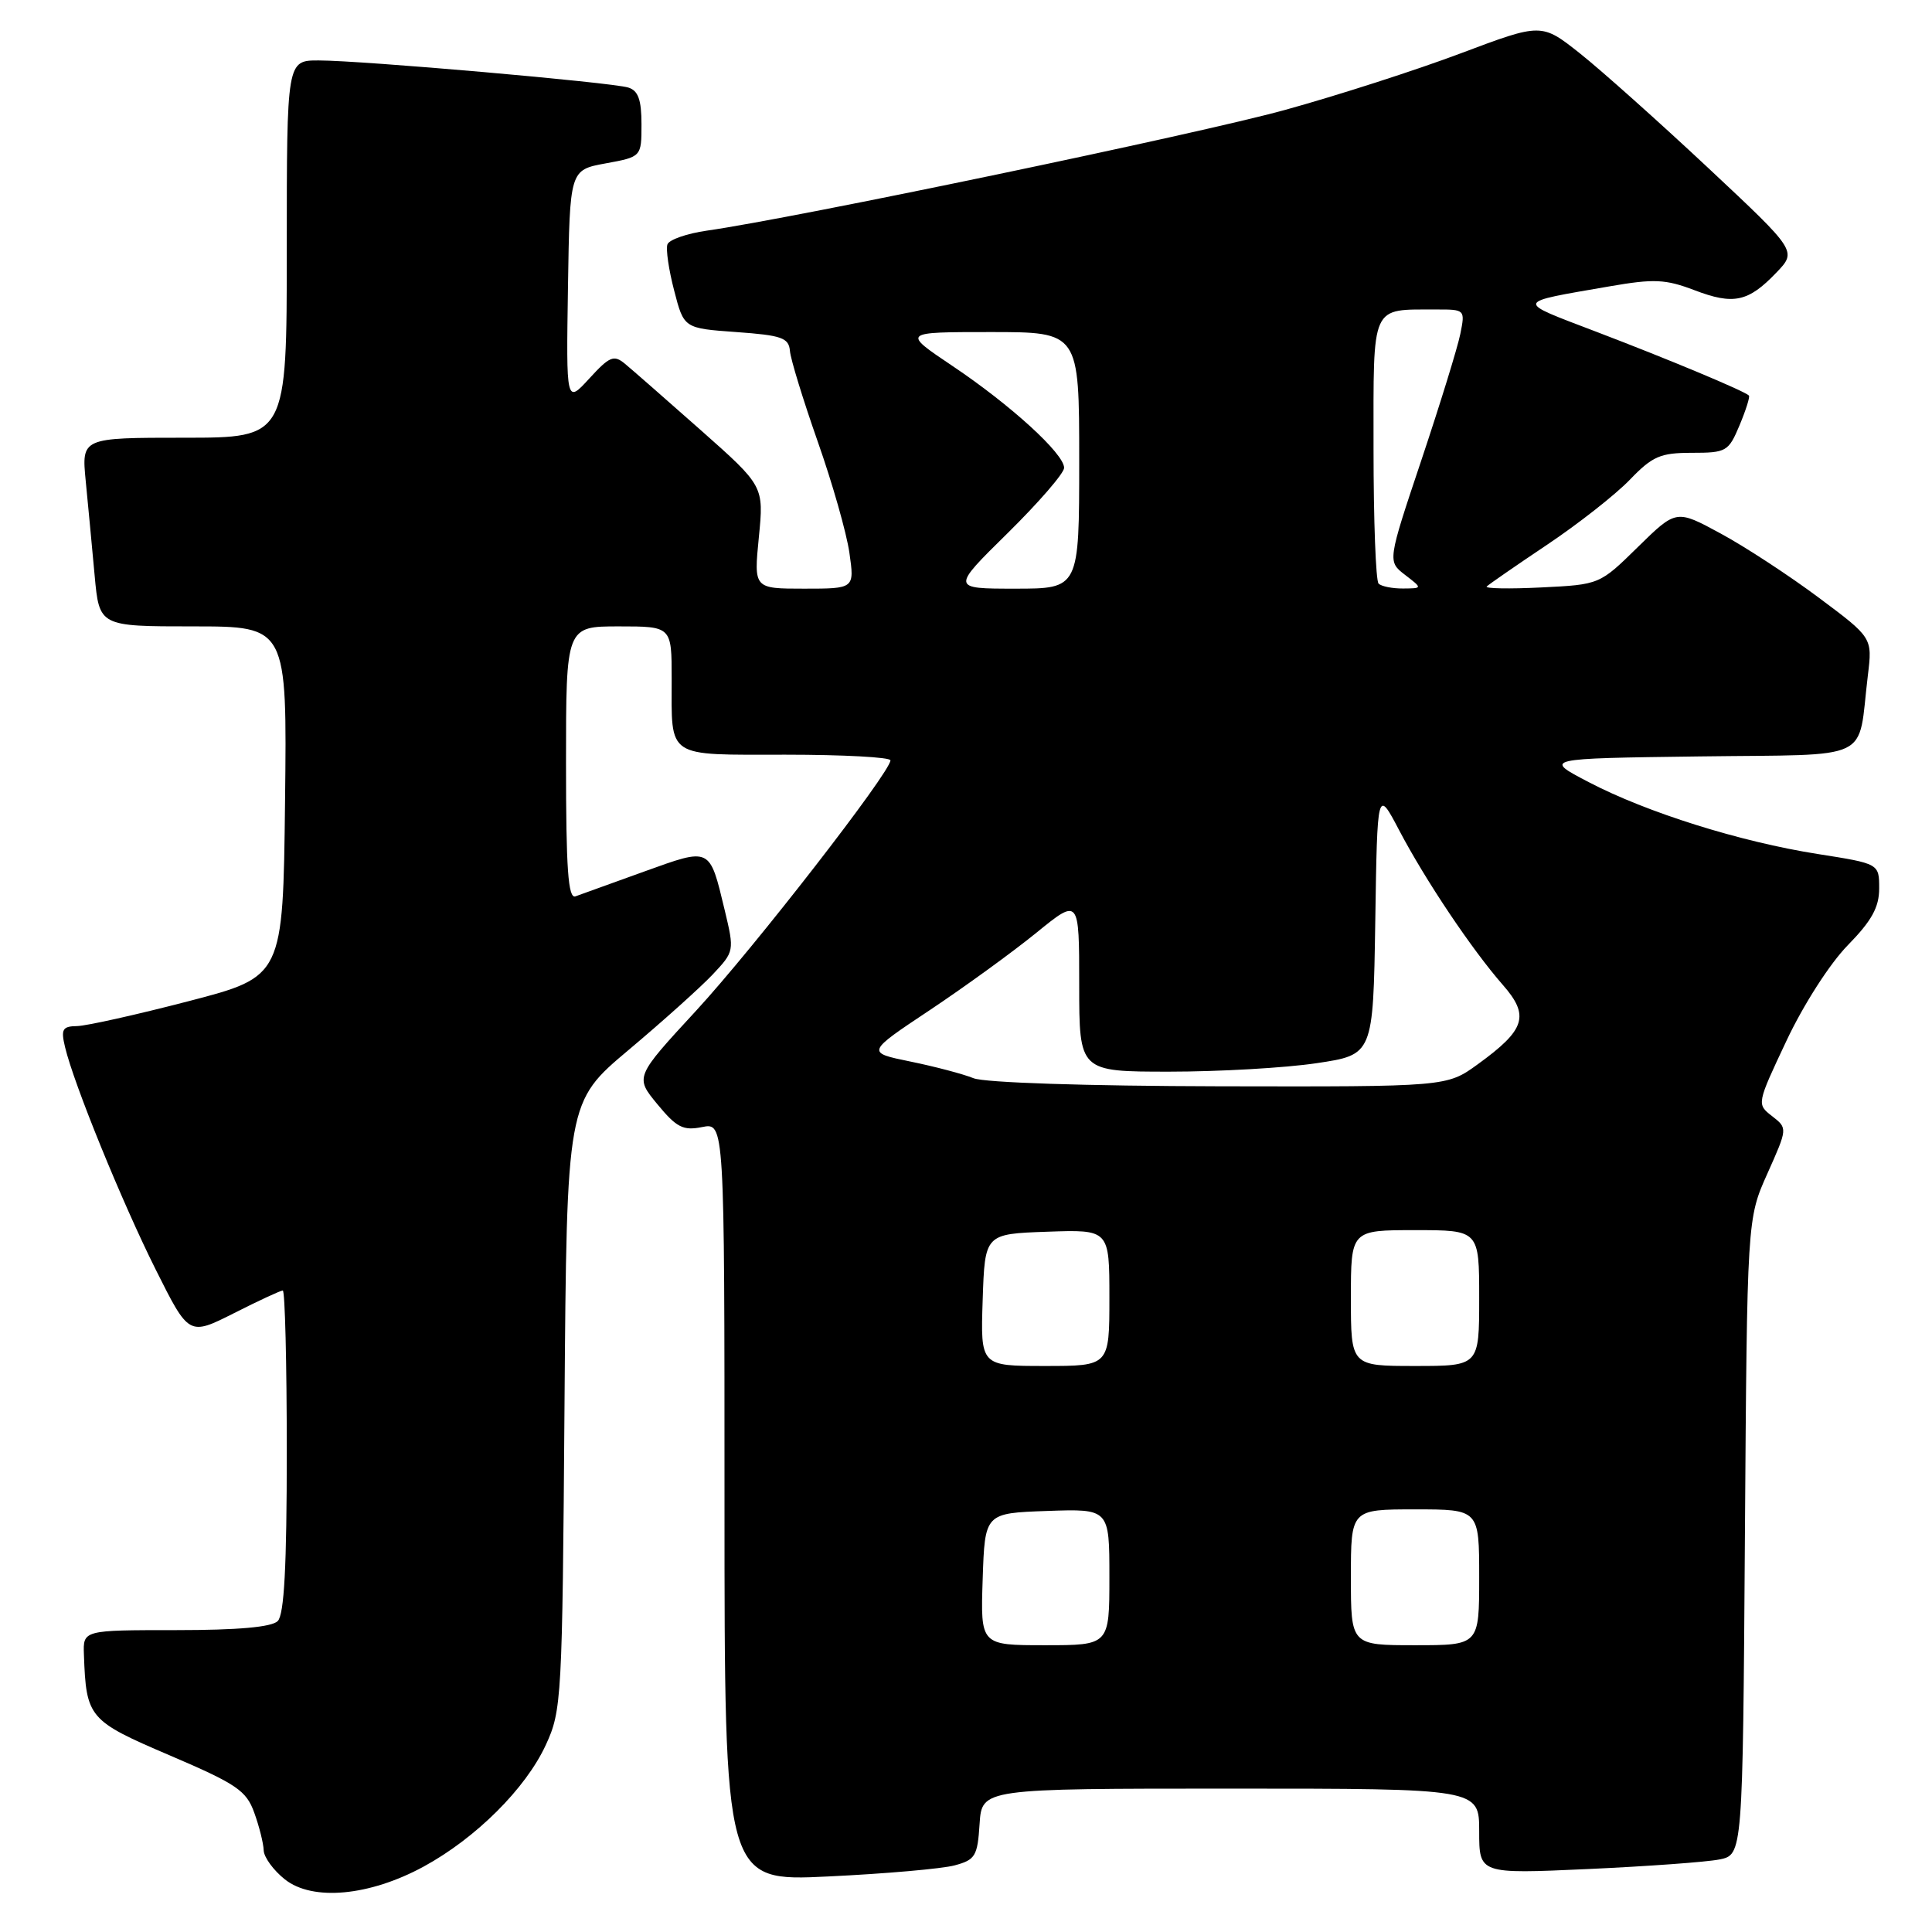 <?xml version="1.0" encoding="UTF-8" standalone="no"?>
<!DOCTYPE svg PUBLIC "-//W3C//DTD SVG 1.1//EN" "http://www.w3.org/Graphics/SVG/1.1/DTD/svg11.dtd" >
<svg xmlns="http://www.w3.org/2000/svg" xmlns:xlink="http://www.w3.org/1999/xlink" version="1.1" viewBox="0 0 256 256">
 <g >
 <path fill="currentColor"
d=" M 56.14 247.33 C 63.06 243.56 69.65 237.00 72.32 231.22 C 74.43 226.66 74.51 225.17 74.80 186.26 C 75.10 146.01 75.10 146.01 83.30 139.12 C 87.81 135.33 92.81 130.84 94.42 129.14 C 97.31 126.07 97.32 126.01 96.03 120.61 C 94.00 112.18 94.23 112.29 85.34 115.49 C 81.03 117.05 76.94 118.52 76.25 118.77 C 75.28 119.11 75.00 115.16 75.00 101.11 C 75.00 83.00 75.00 83.00 82.00 83.00 C 89.00 83.00 89.00 83.00 89.00 89.92 C 89.00 100.59 88.12 100.00 104.11 100.00 C 111.75 100.00 117.99 100.34 117.99 100.75 C 117.96 102.35 99.92 125.59 92.24 133.92 C 84.13 142.71 84.13 142.71 87.11 146.32 C 89.65 149.40 90.52 149.85 93.04 149.34 C 96.00 148.75 96.00 148.75 96.00 199.03 C 96.00 249.31 96.00 249.31 109.75 248.64 C 117.31 248.28 124.85 247.62 126.50 247.17 C 129.23 246.44 129.53 245.94 129.80 241.68 C 130.11 237.00 130.11 237.00 163.05 237.00 C 196.00 237.00 196.00 237.00 196.00 242.66 C 196.00 248.31 196.00 248.31 210.36 247.66 C 218.26 247.30 226.12 246.73 227.82 246.39 C 230.92 245.77 230.92 245.77 231.21 203.63 C 231.50 161.50 231.50 161.50 234.19 155.50 C 236.87 149.50 236.87 149.50 234.82 147.90 C 232.76 146.31 232.77 146.28 236.72 137.90 C 238.97 133.12 242.47 127.67 244.84 125.25 C 248.01 122.01 249.00 120.22 249.00 117.72 C 249.00 114.44 249.00 114.44 240.86 113.16 C 230.57 111.54 218.23 107.67 210.50 103.63 C 204.50 100.50 204.50 100.50 225.17 100.23 C 248.58 99.92 246.09 101.12 247.50 89.50 C 248.11 84.50 248.11 84.50 240.99 79.19 C 237.08 76.27 231.23 72.44 227.99 70.69 C 222.11 67.50 222.11 67.50 217.03 72.48 C 211.96 77.46 211.96 77.46 204.23 77.84 C 199.98 78.05 196.72 77.99 197.00 77.71 C 197.28 77.43 200.88 74.94 205.00 72.18 C 209.12 69.42 214.05 65.55 215.95 63.58 C 218.96 60.45 220.00 60.00 224.18 60.00 C 228.75 60.00 229.04 59.83 230.50 56.35 C 231.34 54.34 231.90 52.57 231.74 52.41 C 231.15 51.81 221.09 47.61 211.52 43.96 C 200.66 39.81 200.56 40.15 213.29 37.94 C 219.17 36.92 220.68 36.99 224.52 38.45 C 229.70 40.43 231.65 40.02 235.38 36.12 C 238.11 33.27 238.11 33.27 226.31 22.22 C 219.81 16.14 212.20 9.34 209.38 7.10 C 204.26 3.04 204.26 3.04 193.60 7.05 C 187.74 9.26 177.22 12.65 170.22 14.58 C 158.65 17.77 105.33 28.90 93.67 30.56 C 91.01 30.94 88.66 31.76 88.44 32.38 C 88.21 32.99 88.61 35.75 89.33 38.50 C 90.62 43.50 90.62 43.50 97.56 44.00 C 103.59 44.43 104.52 44.76 104.67 46.50 C 104.76 47.60 106.42 53.00 108.35 58.50 C 110.29 64.00 112.18 70.64 112.55 73.25 C 113.23 78.00 113.23 78.00 106.55 78.00 C 99.88 78.00 99.88 78.00 100.55 71.20 C 101.22 64.41 101.22 64.41 92.86 57.00 C 88.26 52.93 83.74 48.97 82.82 48.21 C 81.34 46.98 80.78 47.21 78.08 50.16 C 75.02 53.50 75.02 53.50 75.26 38.01 C 75.50 22.52 75.50 22.52 80.25 21.65 C 85.00 20.78 85.00 20.78 85.00 16.46 C 85.00 13.21 84.56 12.00 83.25 11.60 C 81.03 10.91 47.91 8.01 42.25 8.01 C 38.00 8.00 38.00 8.00 38.00 33.00 C 38.00 58.00 38.00 58.00 24.40 58.00 C 10.80 58.00 10.80 58.00 11.36 63.75 C 11.67 66.91 12.20 72.54 12.54 76.25 C 13.16 83.00 13.16 83.00 25.60 83.00 C 38.04 83.00 38.04 83.00 37.77 106.21 C 37.50 129.41 37.50 129.41 25.00 132.66 C 18.12 134.45 11.48 135.93 10.23 135.96 C 8.27 135.99 8.05 136.37 8.62 138.75 C 9.78 143.63 16.15 159.26 20.65 168.26 C 25.03 177.01 25.03 177.01 30.99 174.01 C 34.26 172.35 37.18 171.00 37.47 171.00 C 37.76 171.00 38.00 180.58 38.00 192.30 C 38.00 207.53 37.66 213.94 36.80 214.80 C 36.00 215.60 31.53 216.00 23.30 216.00 C 11.00 216.00 11.00 216.00 11.12 219.25 C 11.42 227.63 11.74 228.00 22.50 232.60 C 31.36 236.39 32.64 237.26 33.69 240.19 C 34.35 242.01 34.91 244.25 34.94 245.18 C 34.97 246.10 36.24 247.83 37.75 249.03 C 41.42 251.94 48.95 251.24 56.14 247.33 Z  M 130.21 209.25 C 130.50 200.50 130.50 200.50 138.75 200.21 C 147.00 199.92 147.00 199.92 147.00 208.96 C 147.00 218.00 147.00 218.00 138.46 218.00 C 129.92 218.00 129.92 218.00 130.21 209.25 Z  M 179.00 209.00 C 179.00 200.00 179.00 200.00 187.50 200.00 C 196.00 200.00 196.00 200.00 196.00 209.00 C 196.00 218.00 196.00 218.00 187.50 218.00 C 179.00 218.00 179.00 218.00 179.00 209.00 Z  M 130.21 172.25 C 130.50 163.50 130.50 163.50 138.75 163.21 C 147.00 162.92 147.00 162.92 147.00 171.96 C 147.00 181.00 147.00 181.00 138.46 181.00 C 129.92 181.00 129.92 181.00 130.21 172.25 Z  M 179.00 172.00 C 179.00 163.00 179.00 163.00 187.50 163.00 C 196.00 163.00 196.00 163.00 196.00 172.00 C 196.00 181.00 196.00 181.00 187.50 181.00 C 179.00 181.00 179.00 181.00 179.00 172.00 Z  M 129.00 142.87 C 127.62 142.31 123.86 141.32 120.63 140.66 C 114.76 139.46 114.76 139.46 123.21 133.84 C 127.86 130.74 134.21 126.13 137.33 123.59 C 143.00 118.98 143.00 118.98 143.00 130.49 C 143.00 142.00 143.00 142.00 154.96 142.00 C 161.54 142.00 170.30 141.50 174.44 140.88 C 181.95 139.76 181.95 139.76 182.23 122.13 C 182.50 104.50 182.50 104.50 185.39 110.00 C 188.88 116.65 195.04 125.83 199.12 130.49 C 202.72 134.59 202.14 136.44 195.80 141.03 C 191.70 144.00 191.70 144.00 161.60 143.94 C 143.86 143.90 130.47 143.46 129.00 142.87 Z  M 133.52 70.64 C 137.63 66.59 141.00 62.70 141.00 61.99 C 141.00 60.12 133.92 53.66 126.19 48.48 C 119.52 44.00 119.52 44.00 131.26 44.00 C 143.00 44.00 143.00 44.00 143.00 61.00 C 143.00 78.00 143.00 78.00 134.52 78.00 C 126.04 78.00 126.04 78.00 133.52 70.64 Z  M 182.67 77.33 C 182.30 76.97 182.00 68.92 182.00 59.45 C 182.00 40.05 181.55 41.04 190.33 41.01 C 194.12 41.00 194.15 41.03 193.50 44.25 C 193.14 46.04 190.82 53.55 188.35 60.94 C 183.85 74.38 183.85 74.38 186.17 76.17 C 188.50 77.96 188.50 77.96 185.92 77.98 C 184.50 77.99 183.03 77.70 182.67 77.33 Z "/>
</g>
</svg>